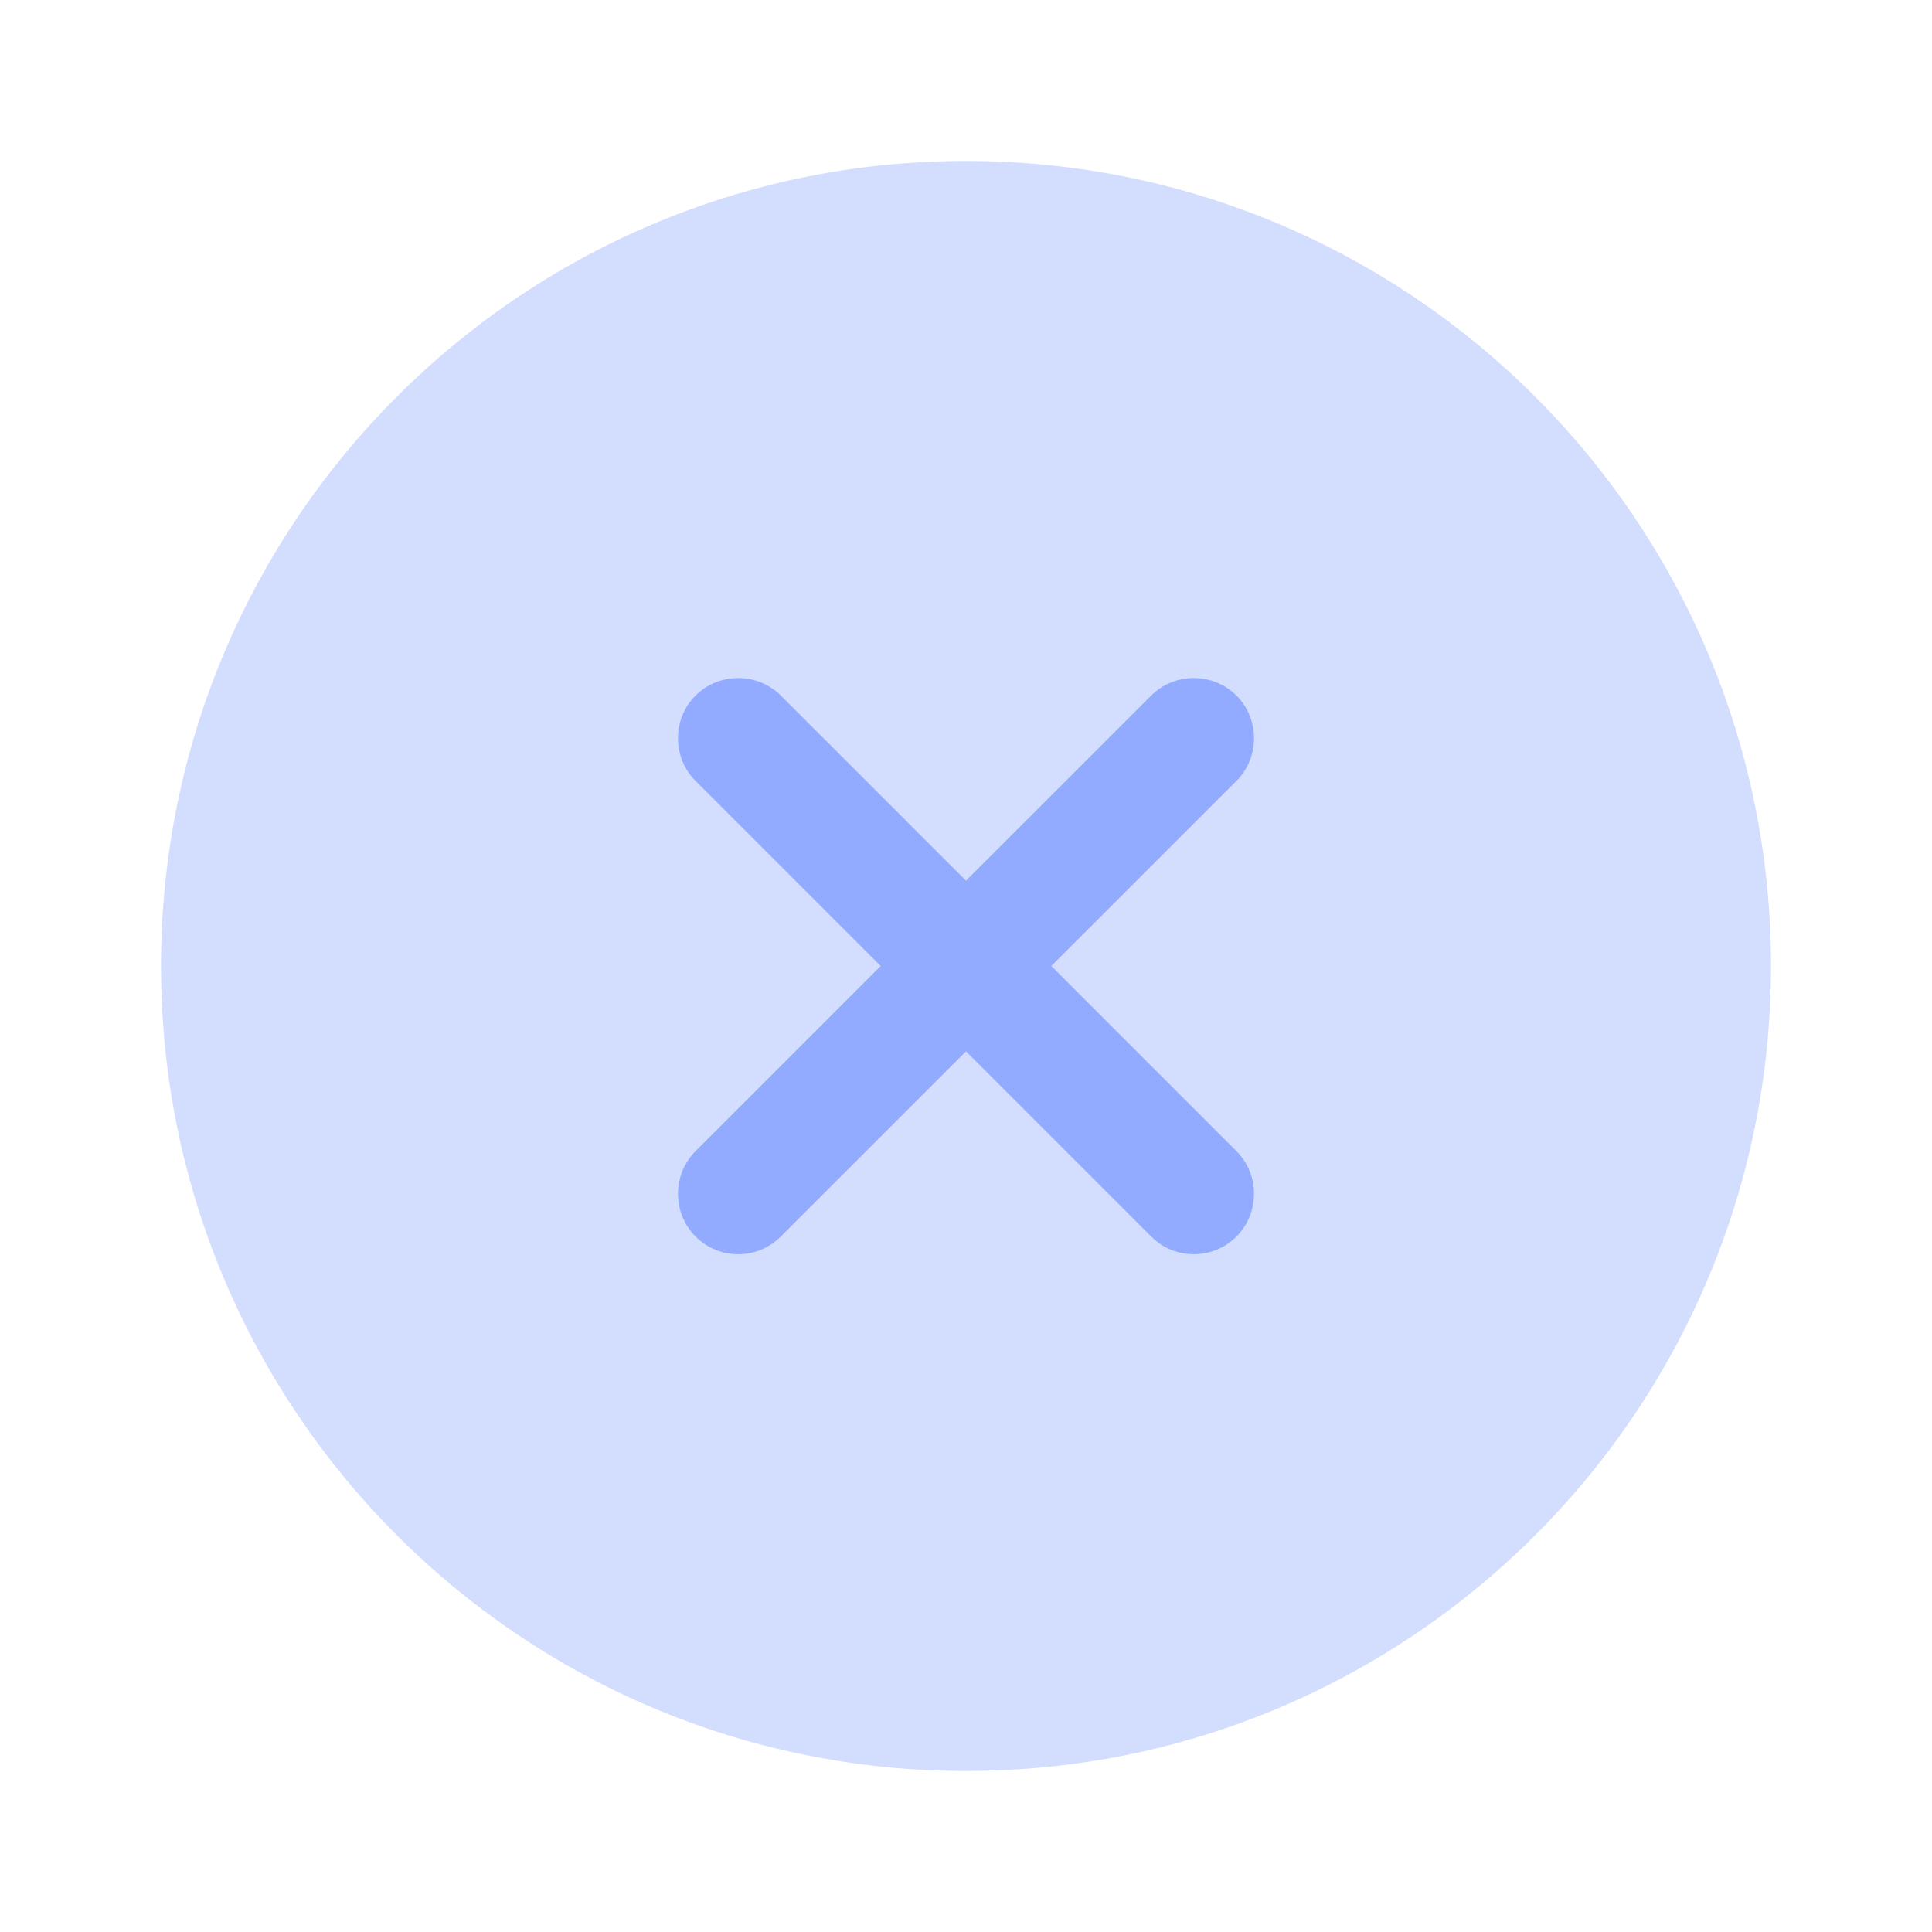<svg width="32" height="32" viewBox="0 0 32 32" fill="none" xmlns="http://www.w3.org/2000/svg">
<path opacity="0.4" d="M16 29.333C23.364 29.333 29.333 23.363 29.333 15.999C29.333 8.636 23.364 2.666 16 2.666C8.636 2.666 2.667 8.636 2.667 15.999C2.667 23.363 8.636 29.333 16 29.333Z" fill="#92ABFE"/>
<path d="M17.413 16L20.48 12.934C20.867 12.547 20.867 11.907 20.48 11.521C20.093 11.134 19.453 11.134 19.067 11.521L16 14.587L12.933 11.521C12.547 11.134 11.907 11.134 11.52 11.521C11.133 11.907 11.133 12.547 11.52 12.934L14.587 16L11.52 19.067C11.133 19.454 11.133 20.094 11.52 20.48C11.72 20.68 11.973 20.774 12.227 20.774C12.48 20.774 12.733 20.68 12.933 20.48L16 17.414L19.067 20.48C19.267 20.68 19.52 20.774 19.773 20.774C20.027 20.774 20.28 20.68 20.48 20.48C20.867 20.094 20.867 19.454 20.48 19.067L17.413 16Z" fill="#92ABFE"/>
</svg>
